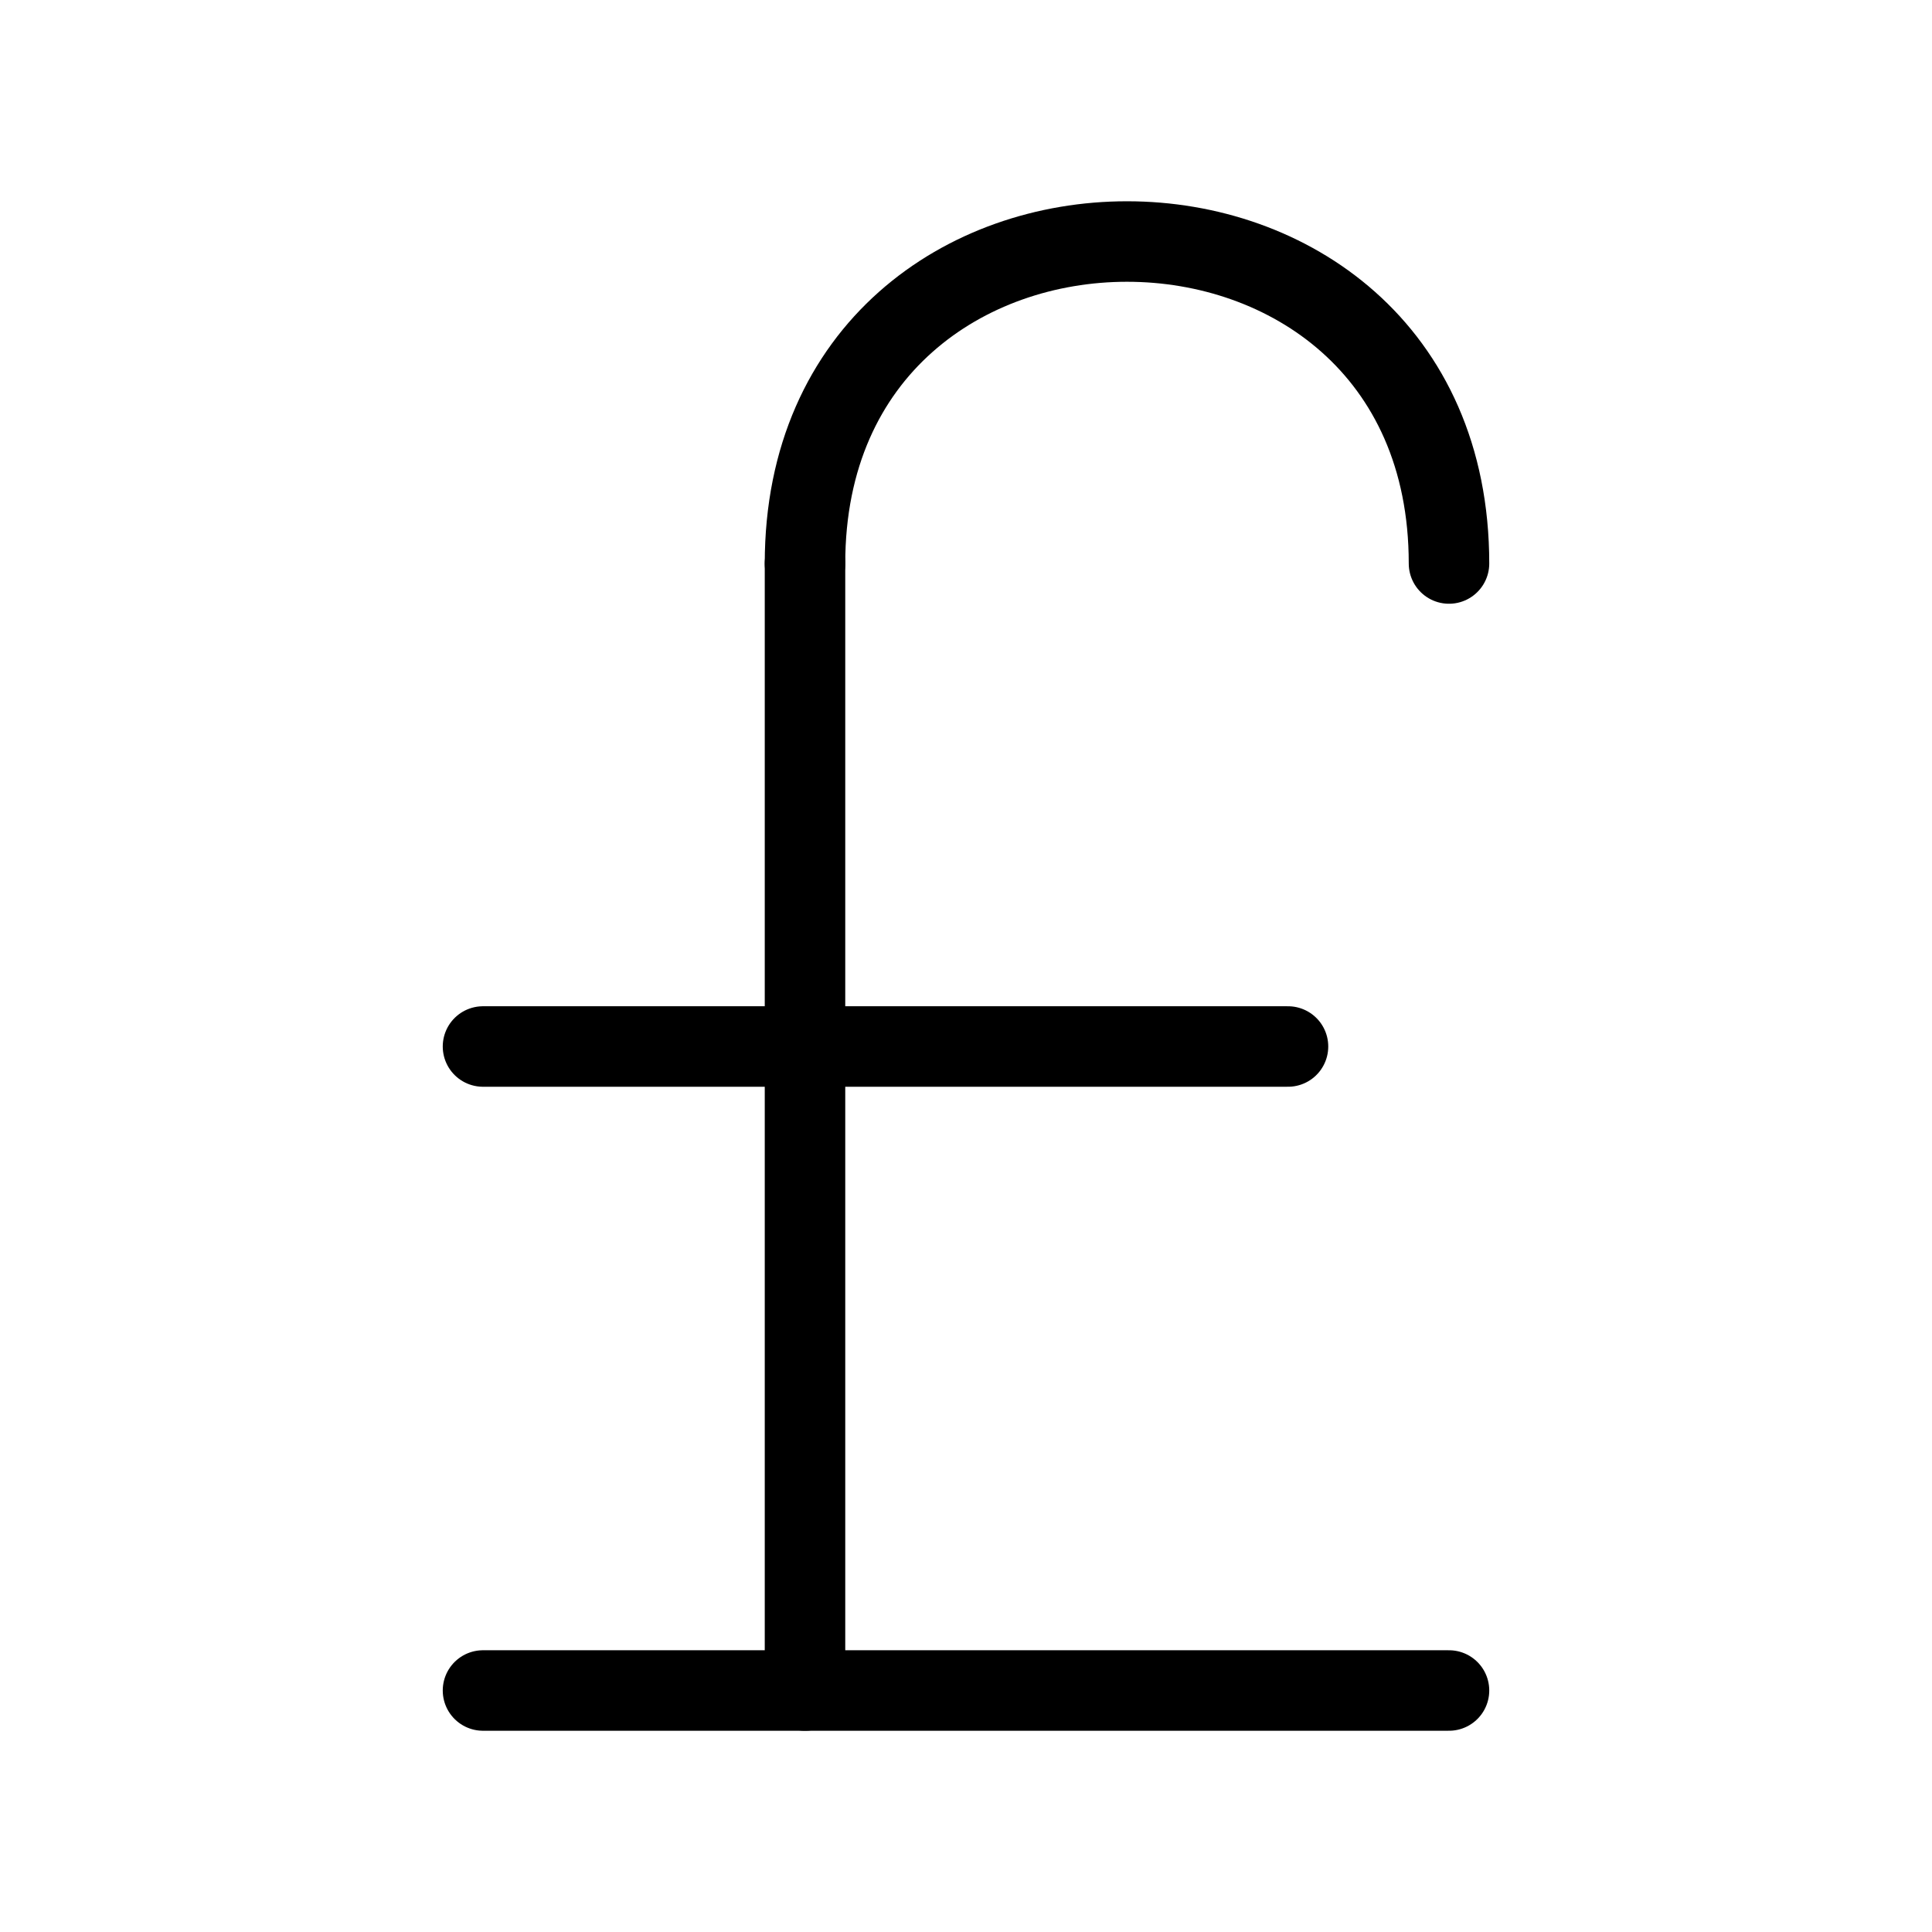 <svg xmlns="http://www.w3.org/2000/svg" width="24" height="24" viewBox="0 0 24 24" fill="none" stroke="currentColor" stroke-width="1" stroke-linecap="round" stroke-linejoin="round">
  <path d="M18 7c0-5.333-8-5.333-8 0"></path>
  <path d="M10 7v14"></path>
  <path d="M6 21h12"></path>
  <path d="M6 13h10"></path>

</svg>
